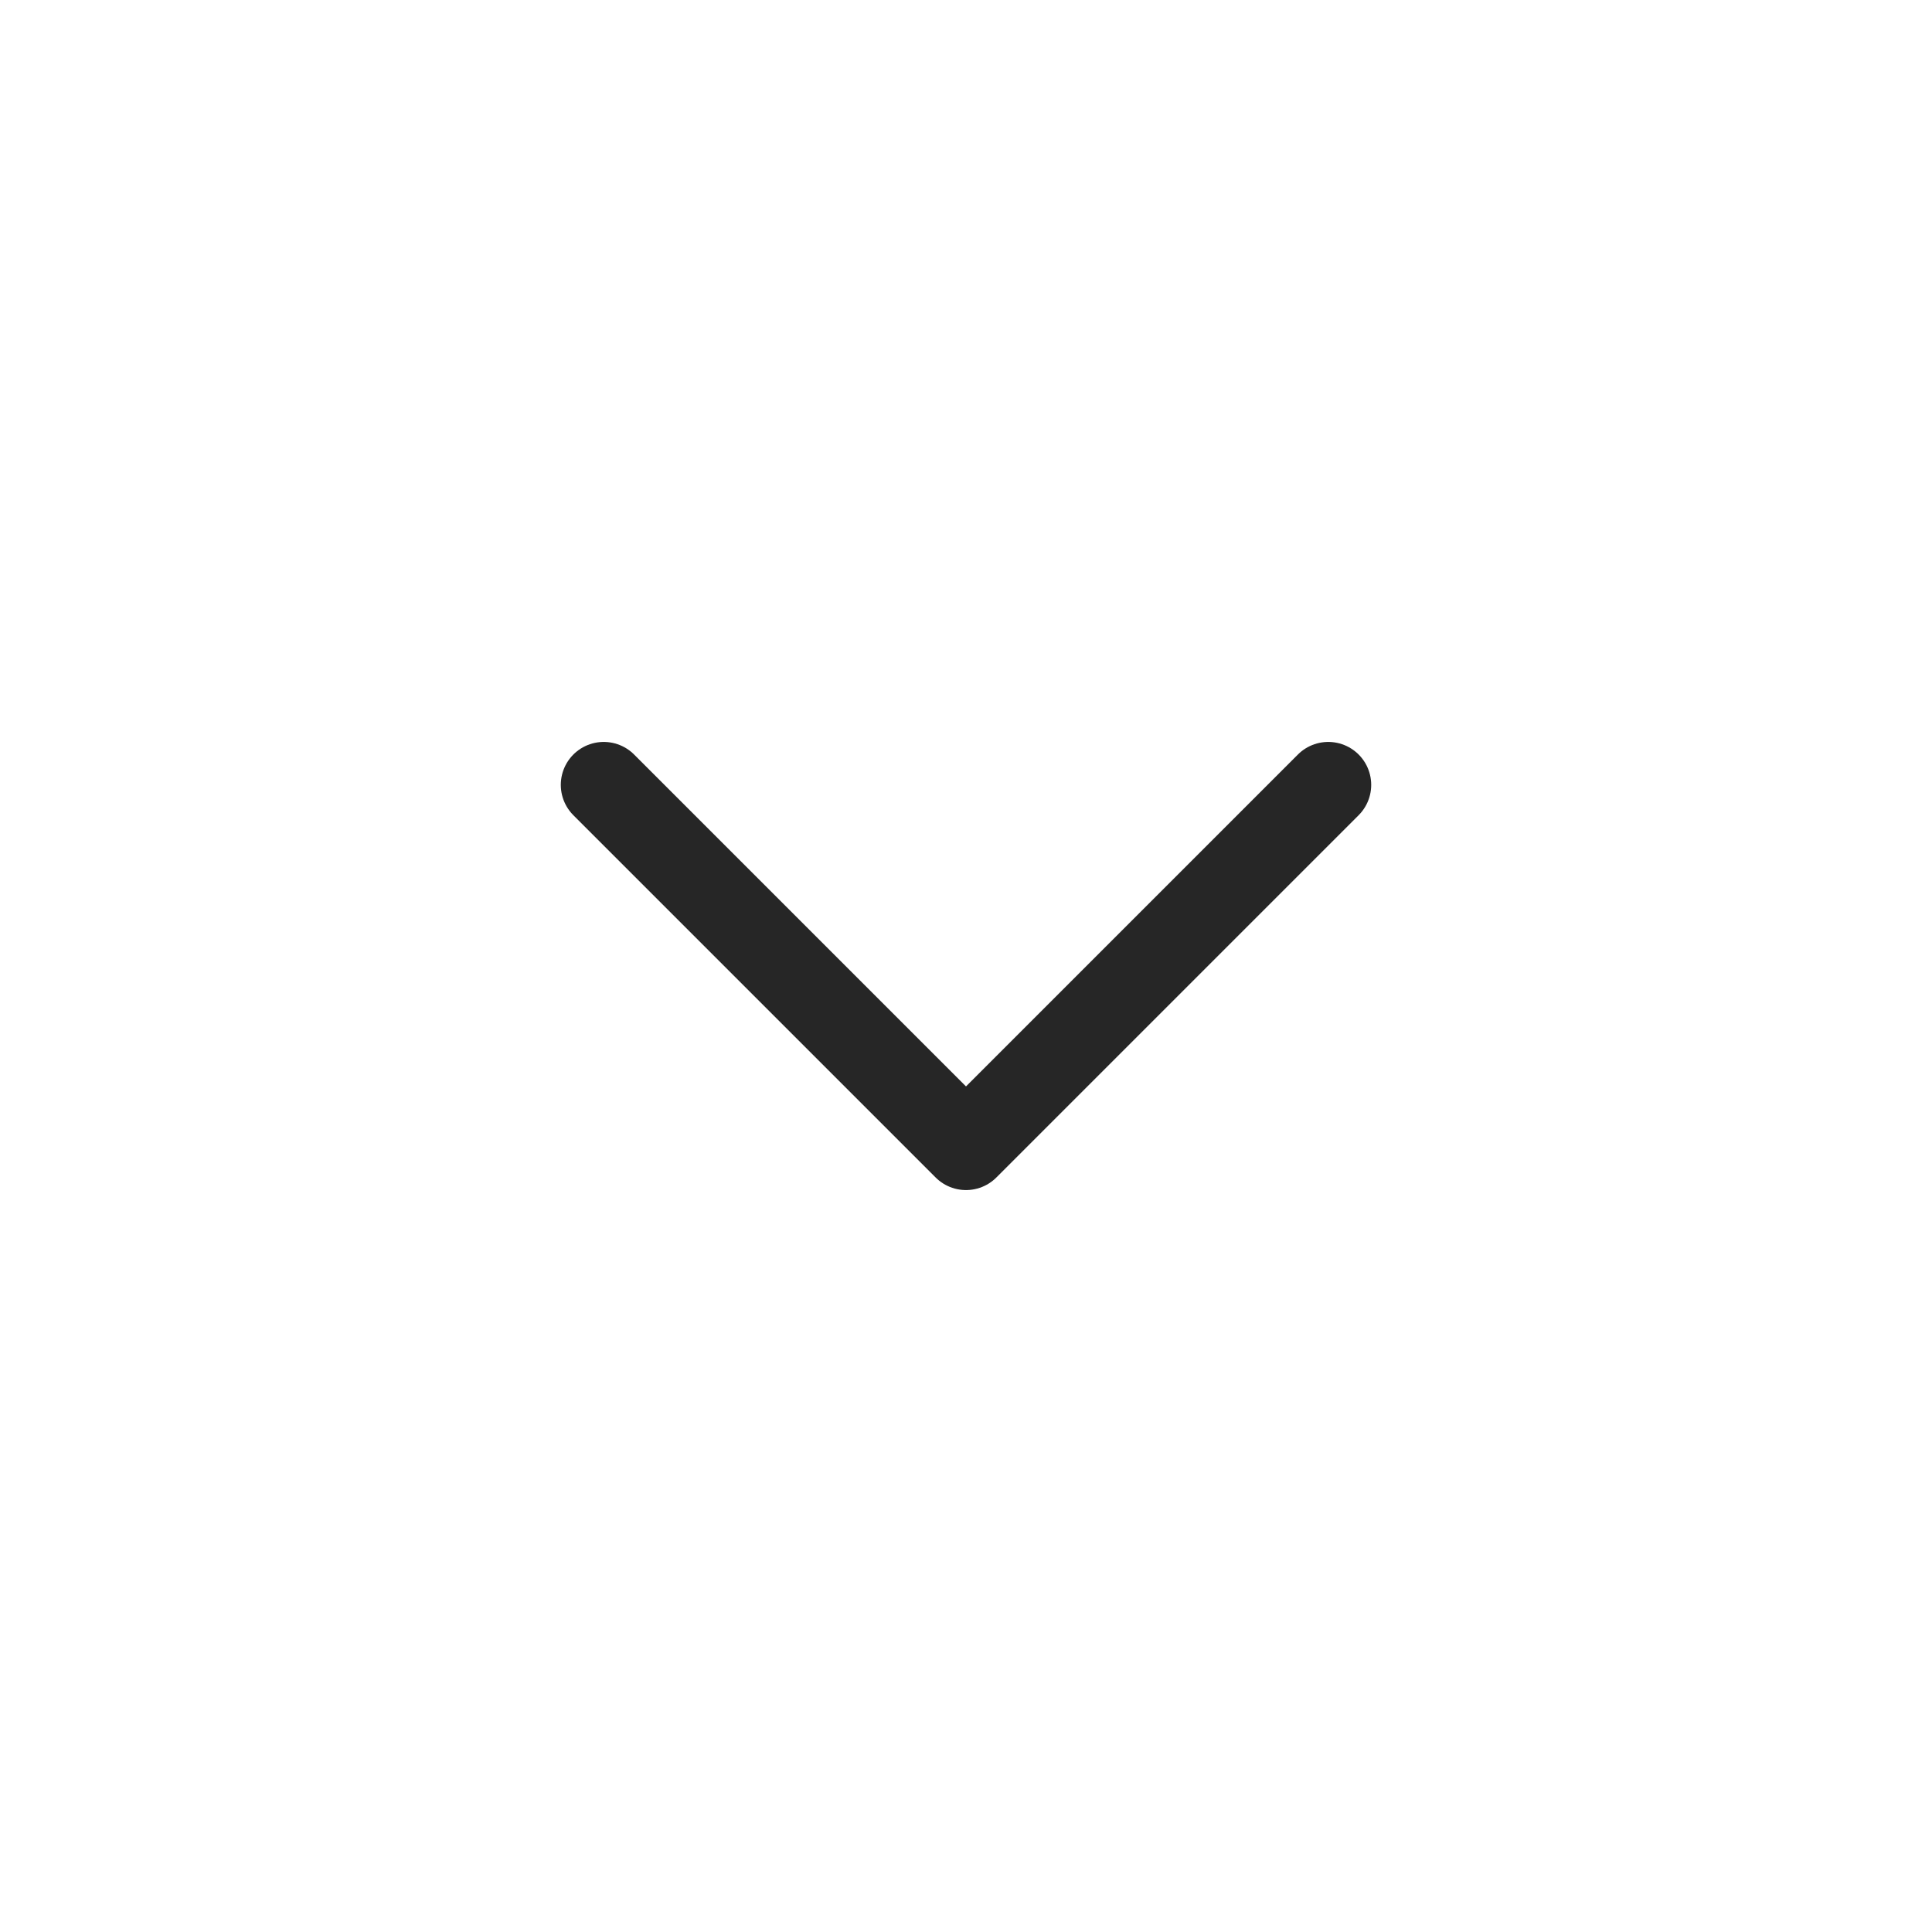 <svg width="45" height="45" viewBox="0 0 45 45" fill="none" xmlns="http://www.w3.org/2000/svg">
<path d="M14.062 18.281L22.5 26.719L30.938 18.281" stroke="#262626" stroke-width="2" stroke-linecap="round" stroke-linejoin="round"/>
</svg>
